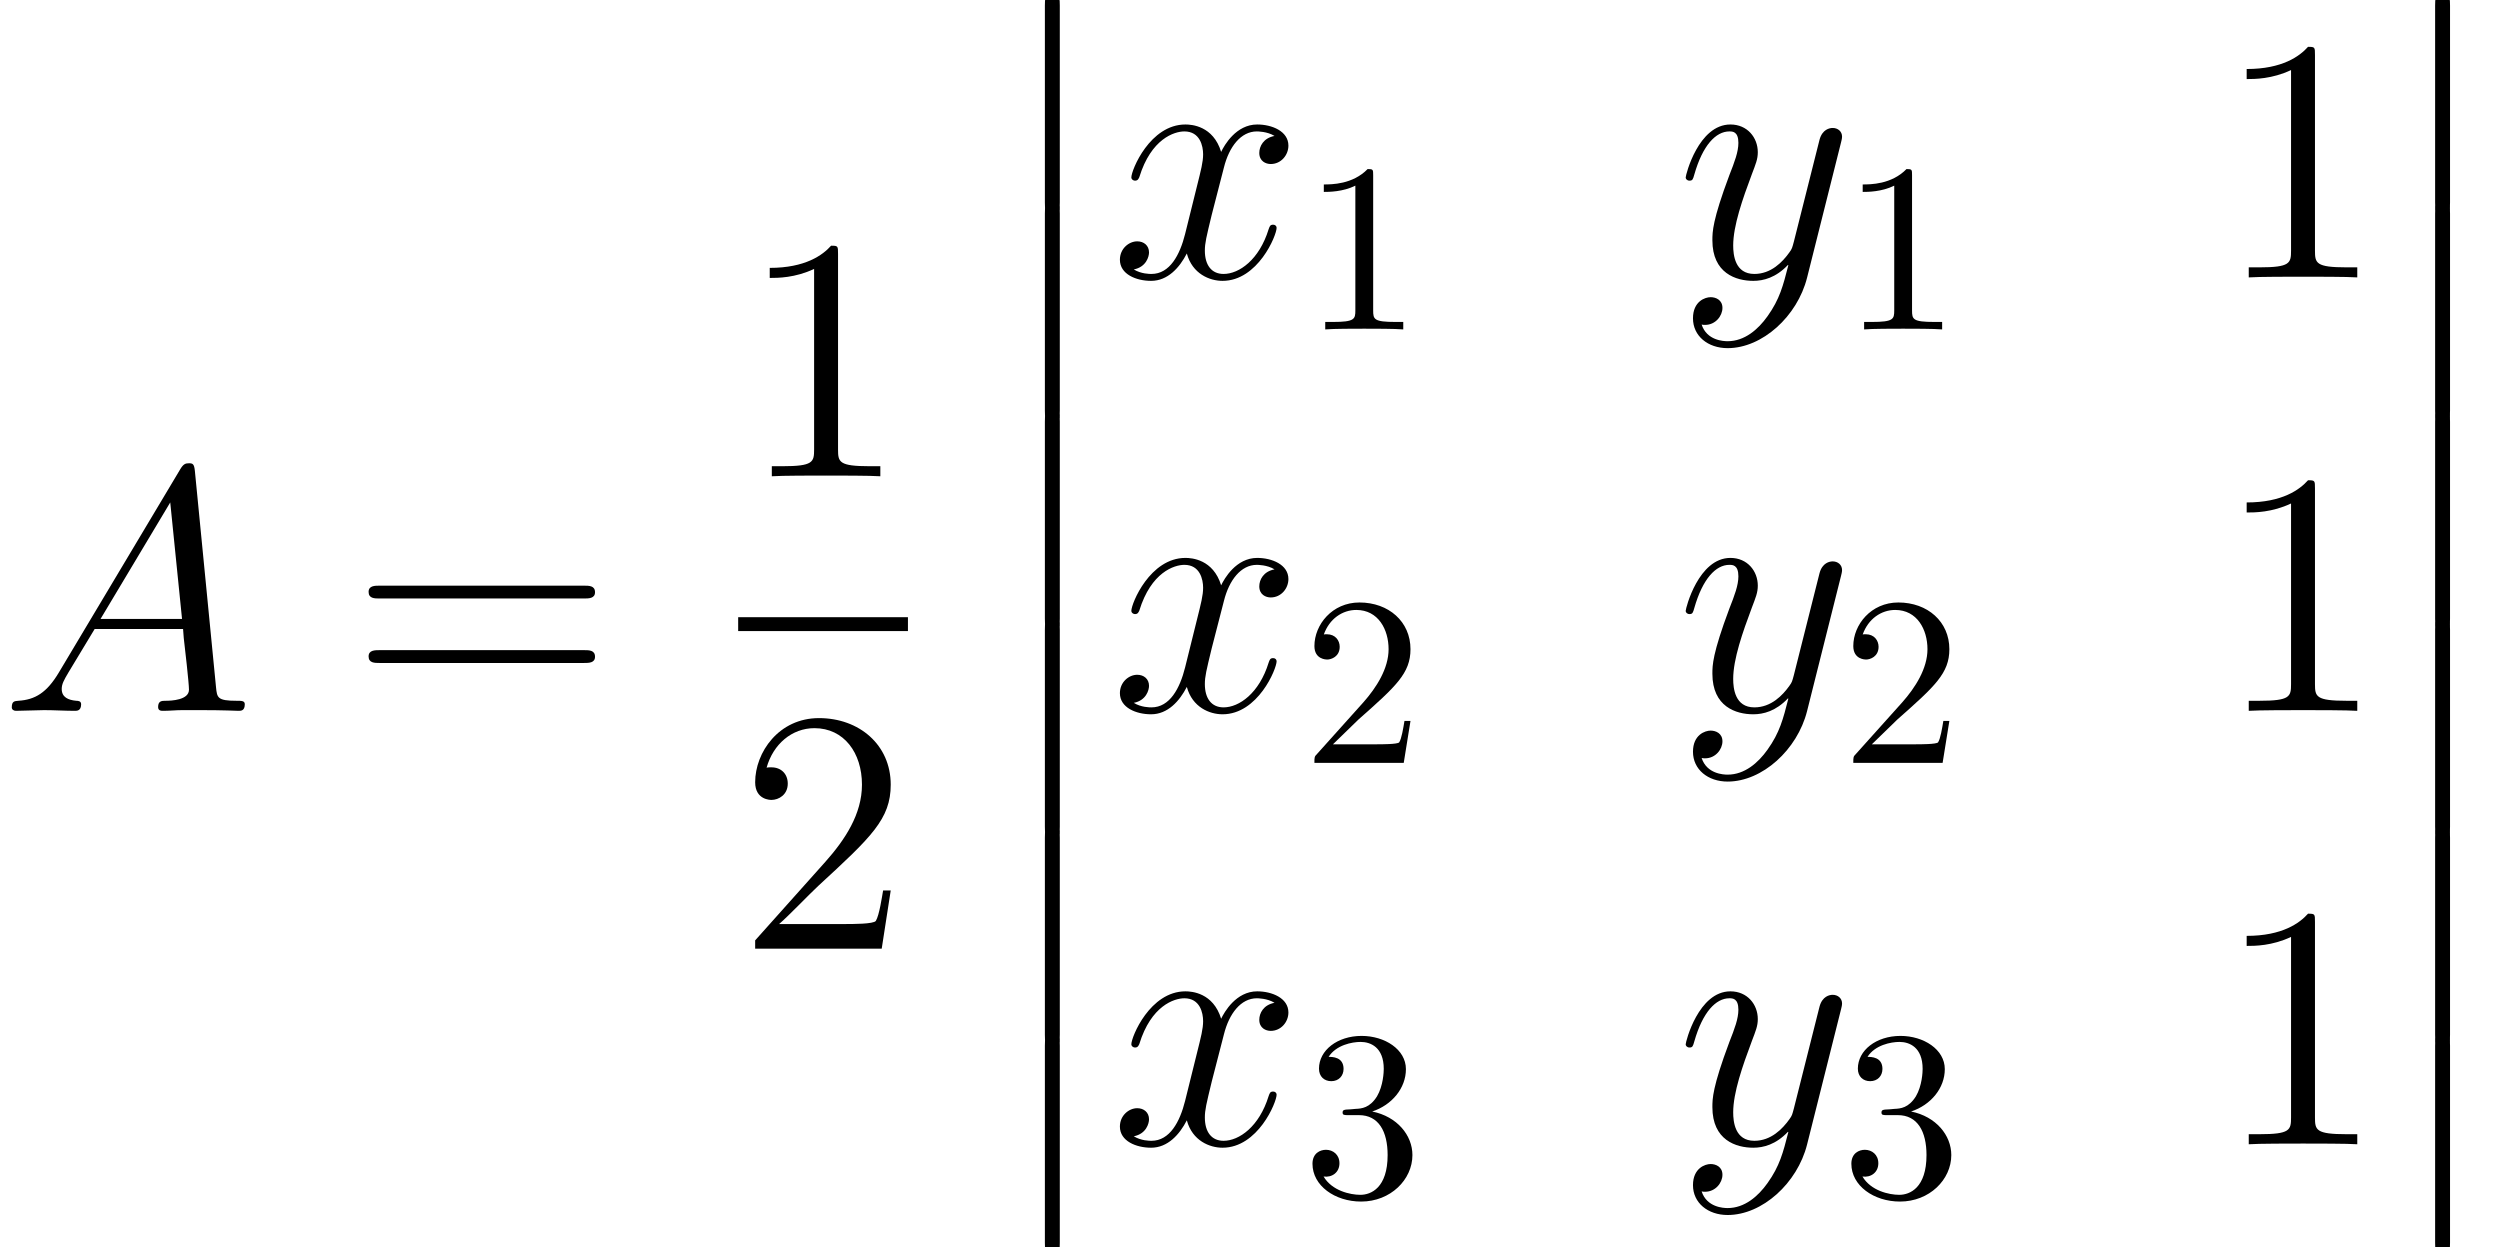 <?xml version='1.0' encoding='UTF-8'?>
<!-- This file was generated by dvisvgm 1.15.1 -->
<svg height='58.325pt' version='1.1' viewBox='-0.239 -0.233 116.884 58.325' width='116.884pt' xmlns='http://www.w3.org/2000/svg' xmlns:xlink='http://www.w3.org/1999/xlink'>
<defs>
<path d='M2.08 8.378C2.08 8.608 2.08 8.909 2.381 8.909C2.697 8.909 2.697 8.622 2.697 8.378V0.23C2.697 0 2.697 -0.301 2.396 -0.301C2.08 -0.301 2.08 -0.014 2.08 0.23V8.378Z' id='g0-12'/>
<path d='M4.132 -9.196C4.132 -9.526 4.132 -9.54 3.845 -9.54C3.5 -9.153 2.783 -8.622 1.306 -8.622V-8.206C1.635 -8.206 2.353 -8.206 3.142 -8.579V-1.105C3.142 -0.588 3.099 -0.416 1.836 -0.416H1.392V0C1.779 -0.029 3.171 -0.029 3.644 -0.029S5.495 -0.029 5.882 0V-0.416H5.437C4.175 -0.416 4.132 -0.588 4.132 -1.105V-9.196Z' id='g2-49'/>
<path d='M6.312 -2.41H5.997C5.954 -2.166 5.839 -1.377 5.695 -1.148C5.595 -1.019 4.777 -1.019 4.347 -1.019H1.693C2.08 -1.349 2.955 -2.267 3.328 -2.611C5.509 -4.619 6.312 -5.365 6.312 -6.786C6.312 -8.436 5.007 -9.54 3.343 -9.54S0.703 -8.12 0.703 -6.886C0.703 -6.155 1.334 -6.155 1.377 -6.155C1.679 -6.155 2.052 -6.37 2.052 -6.829C2.052 -7.23 1.779 -7.503 1.377 -7.503C1.248 -7.503 1.219 -7.503 1.176 -7.489C1.449 -8.464 2.224 -9.124 3.156 -9.124C4.376 -9.124 5.122 -8.106 5.122 -6.786C5.122 -5.566 4.419 -4.505 3.601 -3.587L0.703 -0.344V0H5.939L6.312 -2.41Z' id='g2-50'/>
<path d='M9.684 -4.648C9.885 -4.648 10.143 -4.648 10.143 -4.906C10.143 -5.179 9.899 -5.179 9.684 -5.179H1.234C1.033 -5.179 0.775 -5.179 0.775 -4.921C0.775 -4.648 1.019 -4.648 1.234 -4.648H9.684ZM9.684 -1.98C9.885 -1.98 10.143 -1.98 10.143 -2.238C10.143 -2.511 9.899 -2.511 9.684 -2.511H1.234C1.033 -2.511 0.775 -2.511 0.775 -2.252C0.775 -1.98 1.019 -1.98 1.234 -1.98H9.684Z' id='g2-61'/>
<path d='M2.929 -6.376C2.929 -6.615 2.929 -6.635 2.7 -6.635C2.082 -5.998 1.205 -5.998 0.887 -5.998V-5.689C1.086 -5.689 1.674 -5.689 2.192 -5.948V-0.787C2.192 -0.428 2.162 -0.309 1.265 -0.309H0.946V0C1.295 -0.03 2.162 -0.03 2.56 -0.03S3.826 -0.03 4.174 0V-0.309H3.856C2.959 -0.309 2.929 -0.418 2.929 -0.787V-6.376Z' id='g3-49'/>
<path d='M1.265 -0.767L2.321 -1.793C3.875 -3.168 4.473 -3.706 4.473 -4.702C4.473 -5.838 3.577 -6.635 2.361 -6.635C1.235 -6.635 0.498 -5.719 0.498 -4.832C0.498 -4.274 0.996 -4.274 1.026 -4.274C1.196 -4.274 1.544 -4.394 1.544 -4.802C1.544 -5.061 1.365 -5.32 1.016 -5.32C0.936 -5.32 0.917 -5.32 0.887 -5.31C1.116 -5.958 1.654 -6.326 2.232 -6.326C3.138 -6.326 3.567 -5.519 3.567 -4.702C3.567 -3.905 3.068 -3.118 2.521 -2.501L0.608 -0.369C0.498 -0.259 0.498 -0.239 0.498 0H4.194L4.473 -1.734H4.224C4.174 -1.435 4.105 -0.996 4.005 -0.847C3.935 -0.767 3.278 -0.767 3.059 -0.767H1.265Z' id='g3-50'/>
<path d='M2.889 -3.507C3.706 -3.776 4.284 -4.473 4.284 -5.26C4.284 -6.077 3.407 -6.635 2.451 -6.635C1.445 -6.635 0.687 -6.037 0.687 -5.28C0.687 -4.951 0.907 -4.762 1.196 -4.762C1.504 -4.762 1.704 -4.981 1.704 -5.27C1.704 -5.768 1.235 -5.768 1.086 -5.768C1.395 -6.257 2.052 -6.386 2.411 -6.386C2.819 -6.386 3.367 -6.167 3.367 -5.27C3.367 -5.151 3.347 -4.573 3.088 -4.135C2.79 -3.656 2.451 -3.626 2.202 -3.616C2.122 -3.606 1.883 -3.587 1.813 -3.587C1.734 -3.577 1.664 -3.567 1.664 -3.467C1.664 -3.357 1.734 -3.357 1.903 -3.357H2.341C3.158 -3.357 3.527 -2.68 3.527 -1.704C3.527 -0.349 2.839 -0.06 2.401 -0.06C1.973 -0.06 1.225 -0.229 0.877 -0.817C1.225 -0.767 1.534 -0.986 1.534 -1.365C1.534 -1.724 1.265 -1.923 0.976 -1.923C0.737 -1.923 0.418 -1.783 0.418 -1.345C0.418 -0.438 1.345 0.219 2.431 0.219C3.646 0.219 4.553 -0.687 4.553 -1.704C4.553 -2.521 3.925 -3.298 2.889 -3.507Z' id='g3-51'/>
<path d='M2.439 -1.592C1.937 -0.746 1.449 -0.459 0.76 -0.416C0.603 -0.402 0.488 -0.402 0.488 -0.143C0.488 -0.057 0.56 0 0.66 0C0.918 0 1.564 -0.029 1.822 -0.029C2.238 -0.029 2.697 0 3.099 0C3.185 0 3.357 0 3.357 -0.273C3.357 -0.402 3.242 -0.416 3.156 -0.416C2.826 -0.445 2.554 -0.56 2.554 -0.904C2.554 -1.105 2.64 -1.262 2.826 -1.578L3.917 -3.386H7.575C7.589 -3.257 7.589 -3.142 7.603 -3.013C7.647 -2.64 7.819 -1.148 7.819 -0.875C7.819 -0.445 7.087 -0.416 6.857 -0.416C6.7 -0.416 6.542 -0.416 6.542 -0.158C6.542 0 6.671 0 6.757 0C7.001 0 7.288 -0.029 7.532 -0.029H8.349C9.225 -0.029 9.856 0 9.87 0C9.971 0 10.128 0 10.128 -0.273C10.128 -0.416 9.999 -0.416 9.784 -0.416C8.995 -0.416 8.981 -0.545 8.938 -0.976L8.063 -9.928C8.034 -10.214 7.976 -10.243 7.819 -10.243C7.675 -10.243 7.589 -10.214 7.46 -9.999L2.439 -1.592ZM4.16 -3.802L7.044 -8.622L7.532 -3.802H4.16Z' id='g1-65'/>
<path d='M6.8 -5.853C6.341 -5.767 6.169 -5.423 6.169 -5.15C6.169 -4.806 6.441 -4.691 6.642 -4.691C7.073 -4.691 7.374 -5.064 7.374 -5.452C7.374 -6.054 6.685 -6.327 6.083 -6.327C5.208 -6.327 4.72 -5.466 4.591 -5.193C4.261 -6.269 3.371 -6.327 3.113 -6.327C1.65 -6.327 0.875 -4.447 0.875 -4.132C0.875 -4.074 0.933 -4.003 1.033 -4.003C1.148 -4.003 1.176 -4.089 1.205 -4.146C1.693 -5.738 2.654 -6.04 3.07 -6.04C3.716 -6.04 3.845 -5.437 3.845 -5.093C3.845 -4.777 3.759 -4.447 3.587 -3.759L3.099 -1.793C2.884 -0.933 2.468 -0.143 1.707 -0.143C1.635 -0.143 1.277 -0.143 0.976 -0.33C1.492 -0.43 1.607 -0.861 1.607 -1.033C1.607 -1.32 1.392 -1.492 1.119 -1.492C0.775 -1.492 0.402 -1.191 0.402 -0.732C0.402 -0.129 1.076 0.143 1.693 0.143C2.381 0.143 2.869 -0.402 3.171 -0.99C3.4 -0.143 4.117 0.143 4.648 0.143C6.111 0.143 6.886 -1.736 6.886 -2.052C6.886 -2.123 6.829 -2.181 6.743 -2.181C6.614 -2.181 6.599 -2.109 6.556 -1.994C6.169 -0.732 5.337 -0.143 4.691 -0.143C4.189 -0.143 3.917 -0.516 3.917 -1.105C3.917 -1.42 3.974 -1.65 4.203 -2.597L4.706 -4.548C4.921 -5.409 5.409 -6.04 6.068 -6.04C6.097 -6.04 6.499 -6.04 6.8 -5.853Z' id='g1-120'/>
<path d='M3.773 1.607C3.386 2.152 2.826 2.64 2.123 2.64C1.951 2.64 1.262 2.611 1.047 1.951C1.09 1.965 1.162 1.965 1.191 1.965C1.621 1.965 1.908 1.592 1.908 1.262S1.635 0.818 1.42 0.818C1.191 0.818 0.689 0.99 0.689 1.693C0.689 2.425 1.306 2.927 2.123 2.927C3.558 2.927 5.007 1.607 5.409 0.014L6.814 -5.581C6.829 -5.652 6.857 -5.738 6.857 -5.825C6.857 -6.04 6.685 -6.183 6.47 -6.183C6.341 -6.183 6.04 -6.126 5.925 -5.695L4.863 -1.478C4.792 -1.219 4.792 -1.191 4.677 -1.033C4.39 -0.631 3.917 -0.143 3.228 -0.143C2.425 -0.143 2.353 -0.933 2.353 -1.32C2.353 -2.138 2.74 -3.242 3.127 -4.275C3.285 -4.691 3.371 -4.892 3.371 -5.179C3.371 -5.782 2.941 -6.327 2.238 -6.327C0.918 -6.327 0.387 -4.246 0.387 -4.132C0.387 -4.074 0.445 -4.003 0.545 -4.003C0.674 -4.003 0.689 -4.06 0.746 -4.261C1.09 -5.466 1.635 -6.04 2.195 -6.04C2.324 -6.04 2.568 -6.04 2.568 -5.566C2.568 -5.193 2.41 -4.777 2.195 -4.232C1.492 -2.353 1.492 -1.879 1.492 -1.535C1.492 -0.172 2.468 0.143 3.185 0.143C3.601 0.143 4.117 0.014 4.619 -0.516L4.634 -0.502C4.419 0.344 4.275 0.904 3.773 1.607Z' id='g1-121'/>
</defs>
<g id='page1' transform='matrix(1.13 0 0 1.13 -63.986 -62.24)'>
<use x='56.413' xlink:href='#g1-65' y='84.284'/>
<use x='70.889' xlink:href='#g2-61' y='84.284'/>
<use x='86.955' xlink:href='#g2-49' y='74.579'/>
<rect height='0.574' width='7.024' x='86.955' y='80.41'/>
<use x='86.955' xlink:href='#g2-50' y='94.125'/>
<use x='97.565' xlink:href='#g0-12' y='54.874'/>
<use x='97.565' xlink:href='#g0-12' y='63.482'/>
<use x='97.565' xlink:href='#g0-12' y='72.09'/>
<use x='97.565' xlink:href='#g0-12' y='80.697'/>
<use x='97.565' xlink:href='#g0-12' y='89.305'/>
<use x='97.565' xlink:href='#g0-12' y='97.913'/>
<use x='102.347' xlink:href='#g1-120' y='66.351'/>
<use x='110.299' xlink:href='#g3-49' y='68.503'/>
<use x='125.771' xlink:href='#g1-121' y='66.351'/>
<use x='132.595' xlink:href='#g3-49' y='68.503'/>
<use x='148.063' xlink:href='#g2-49' y='66.351'/>
<use x='102.347' xlink:href='#g1-120' y='84.284'/>
<use x='110.299' xlink:href='#g3-50' y='86.436'/>
<use x='125.771' xlink:href='#g1-121' y='84.284'/>
<use x='132.595' xlink:href='#g3-50' y='86.436'/>
<use x='148.063' xlink:href='#g2-49' y='84.284'/>
<use x='102.347' xlink:href='#g1-120' y='102.217'/>
<use x='110.299' xlink:href='#g3-51' y='104.369'/>
<use x='125.771' xlink:href='#g1-121' y='102.217'/>
<use x='132.595' xlink:href='#g3-51' y='104.369'/>
<use x='148.063' xlink:href='#g2-49' y='102.217'/>
<use x='155.086' xlink:href='#g0-12' y='54.874'/>
<use x='155.086' xlink:href='#g0-12' y='63.482'/>
<use x='155.086' xlink:href='#g0-12' y='72.09'/>
<use x='155.086' xlink:href='#g0-12' y='80.697'/>
<use x='155.086' xlink:href='#g0-12' y='89.305'/>
<use x='155.086' xlink:href='#g0-12' y='97.913'/>
</g>
</svg>
